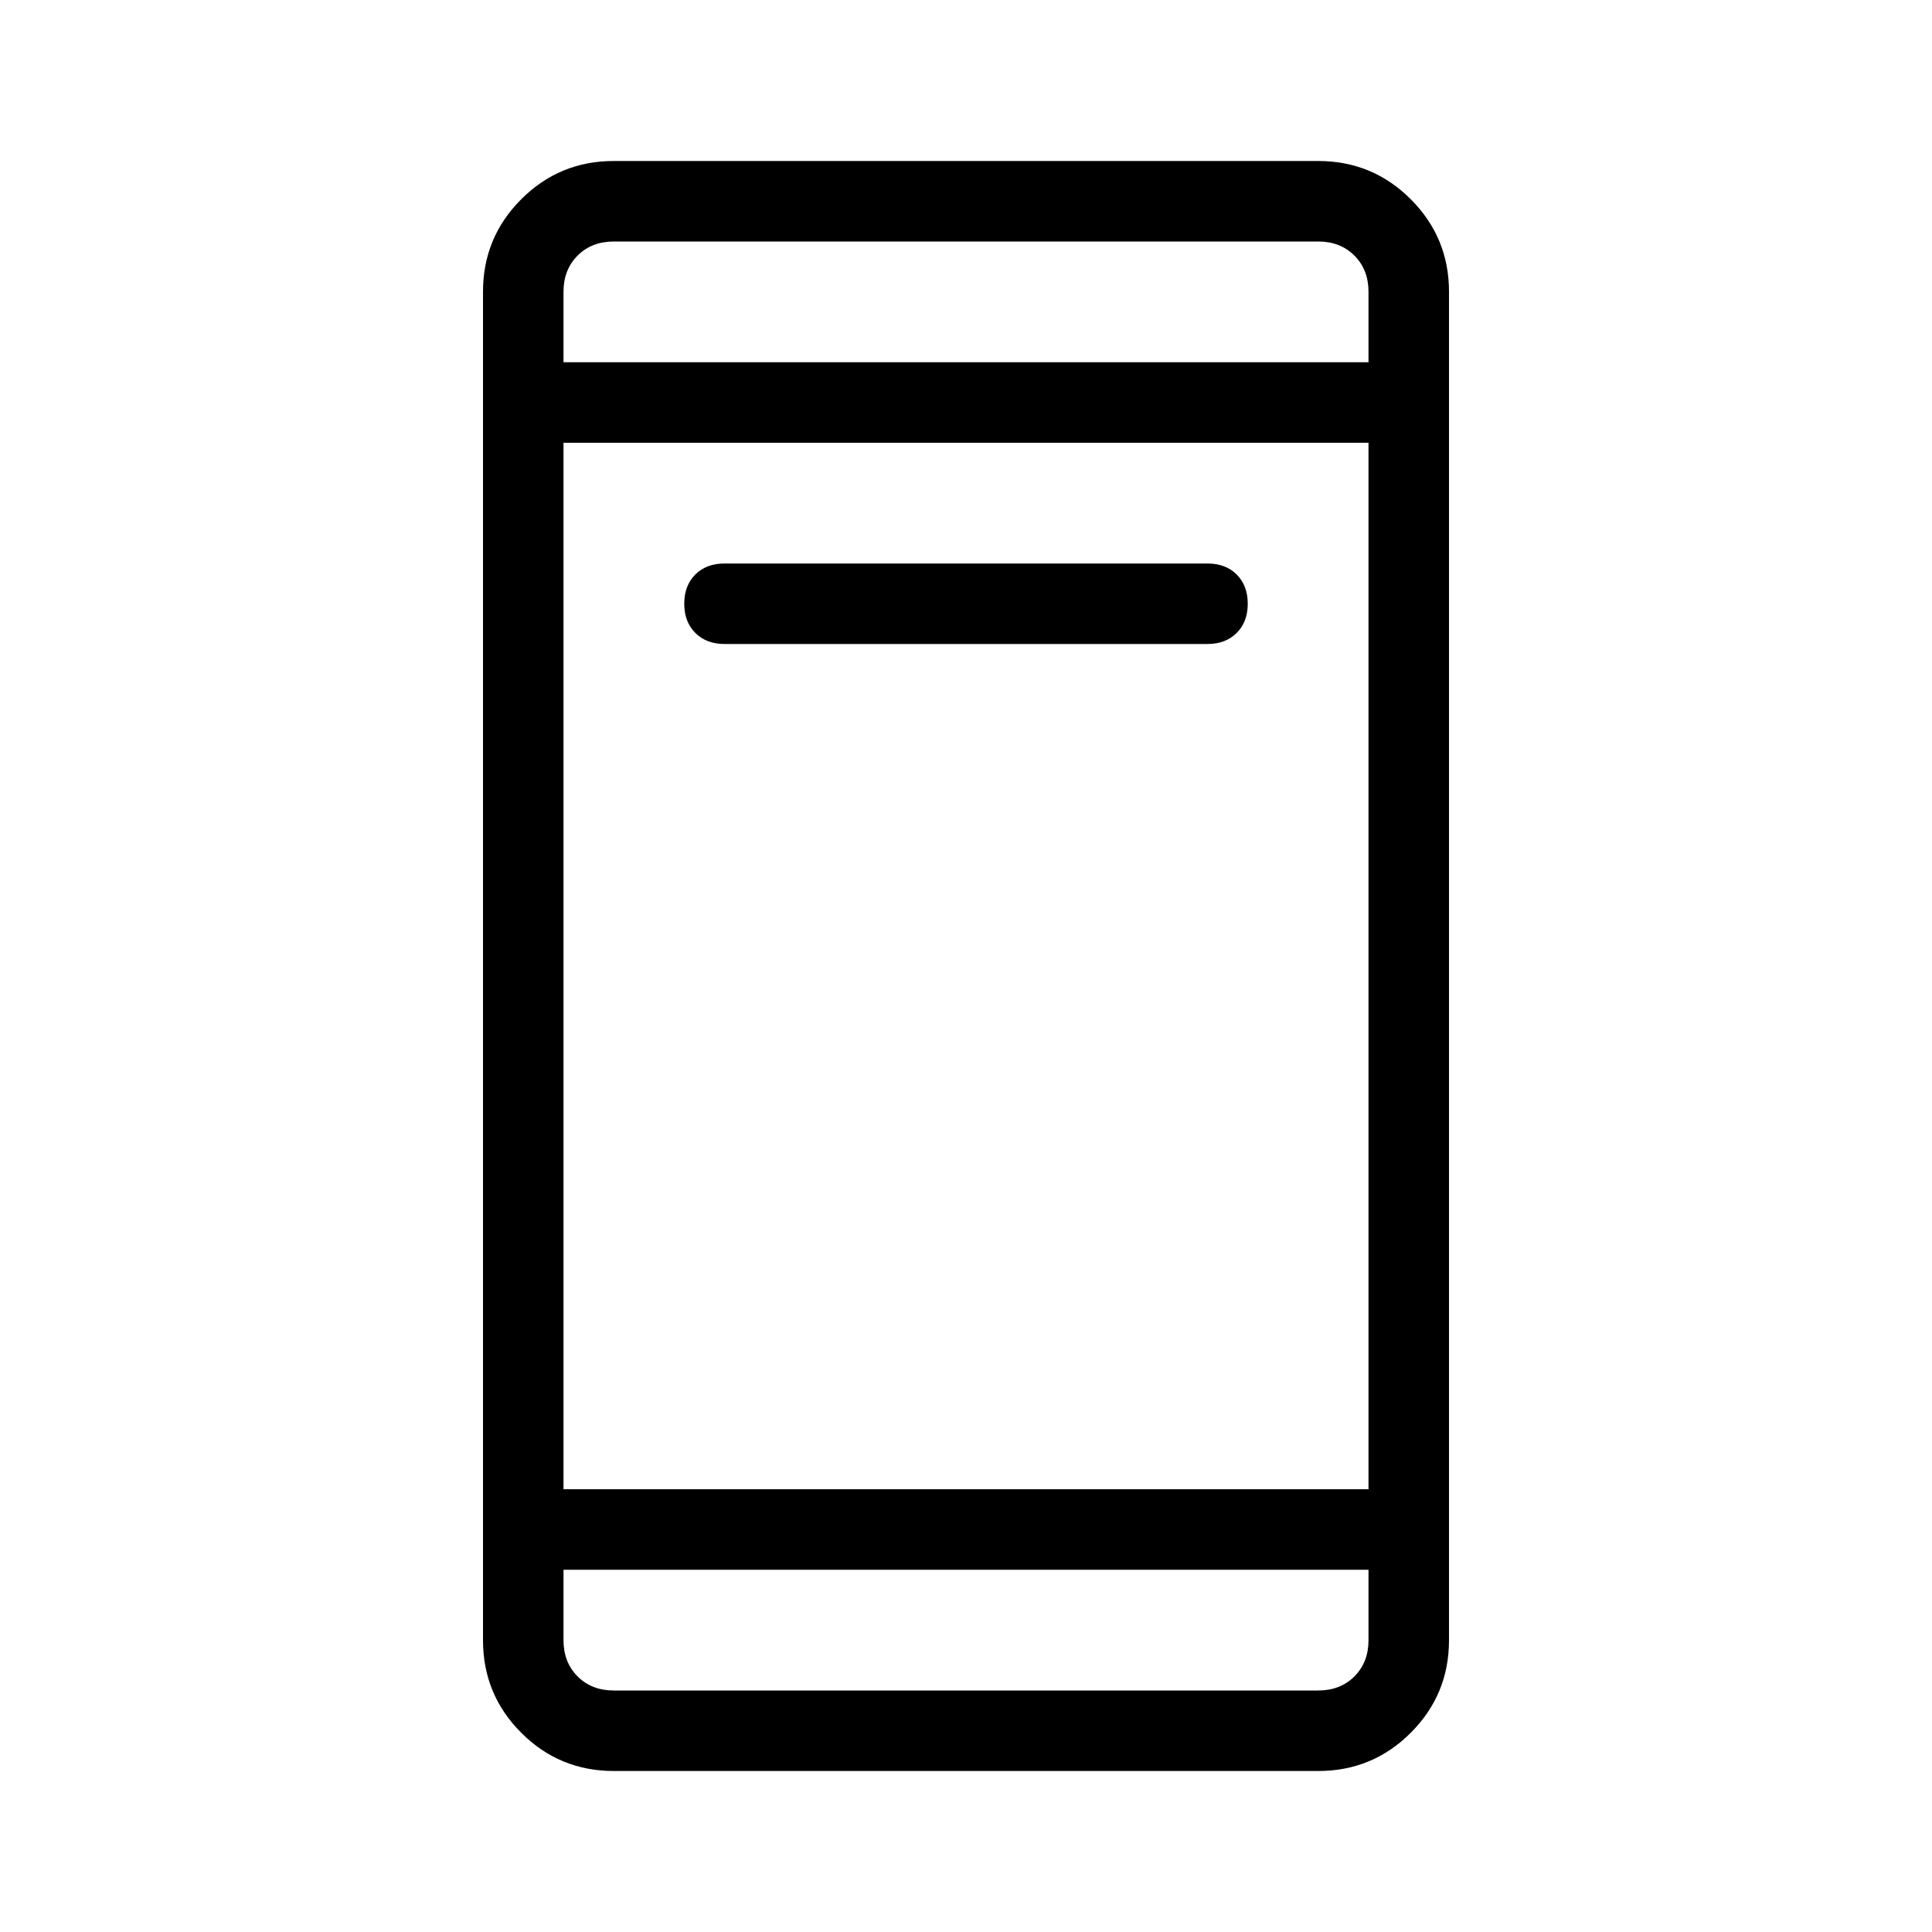 <svg xmlns="http://www.w3.org/2000/svg" height="24" width="24"><path d="M9 8q-.225 0-.363-.138Q8.5 7.725 8.5 7.5q0-.225.137-.363Q8.775 7 9 7h6q.225 0 .363.137.137.138.137.363 0 .225-.137.362Q15.225 8 15 8ZM7.625 22q-.675 0-1.15-.475Q6 21.05 6 20.375V3.625q0-.675.475-1.15Q6.95 2 7.625 2h8.75q.675 0 1.15.475.475.475.475 1.15v16.75q0 .675-.475 1.15-.475.475-1.15.475ZM7 18.5h10v-13H7Zm0 1v.875q0 .275.175.45t.45.175h8.75q.275 0 .45-.175t.175-.45V19.5Zm0-15h10v-.875q0-.275-.175-.45T16.375 3h-8.75q-.275 0-.45.175T7 3.625ZM7 3v1.5V3Zm0 18v-1.5V21Z"/></svg>